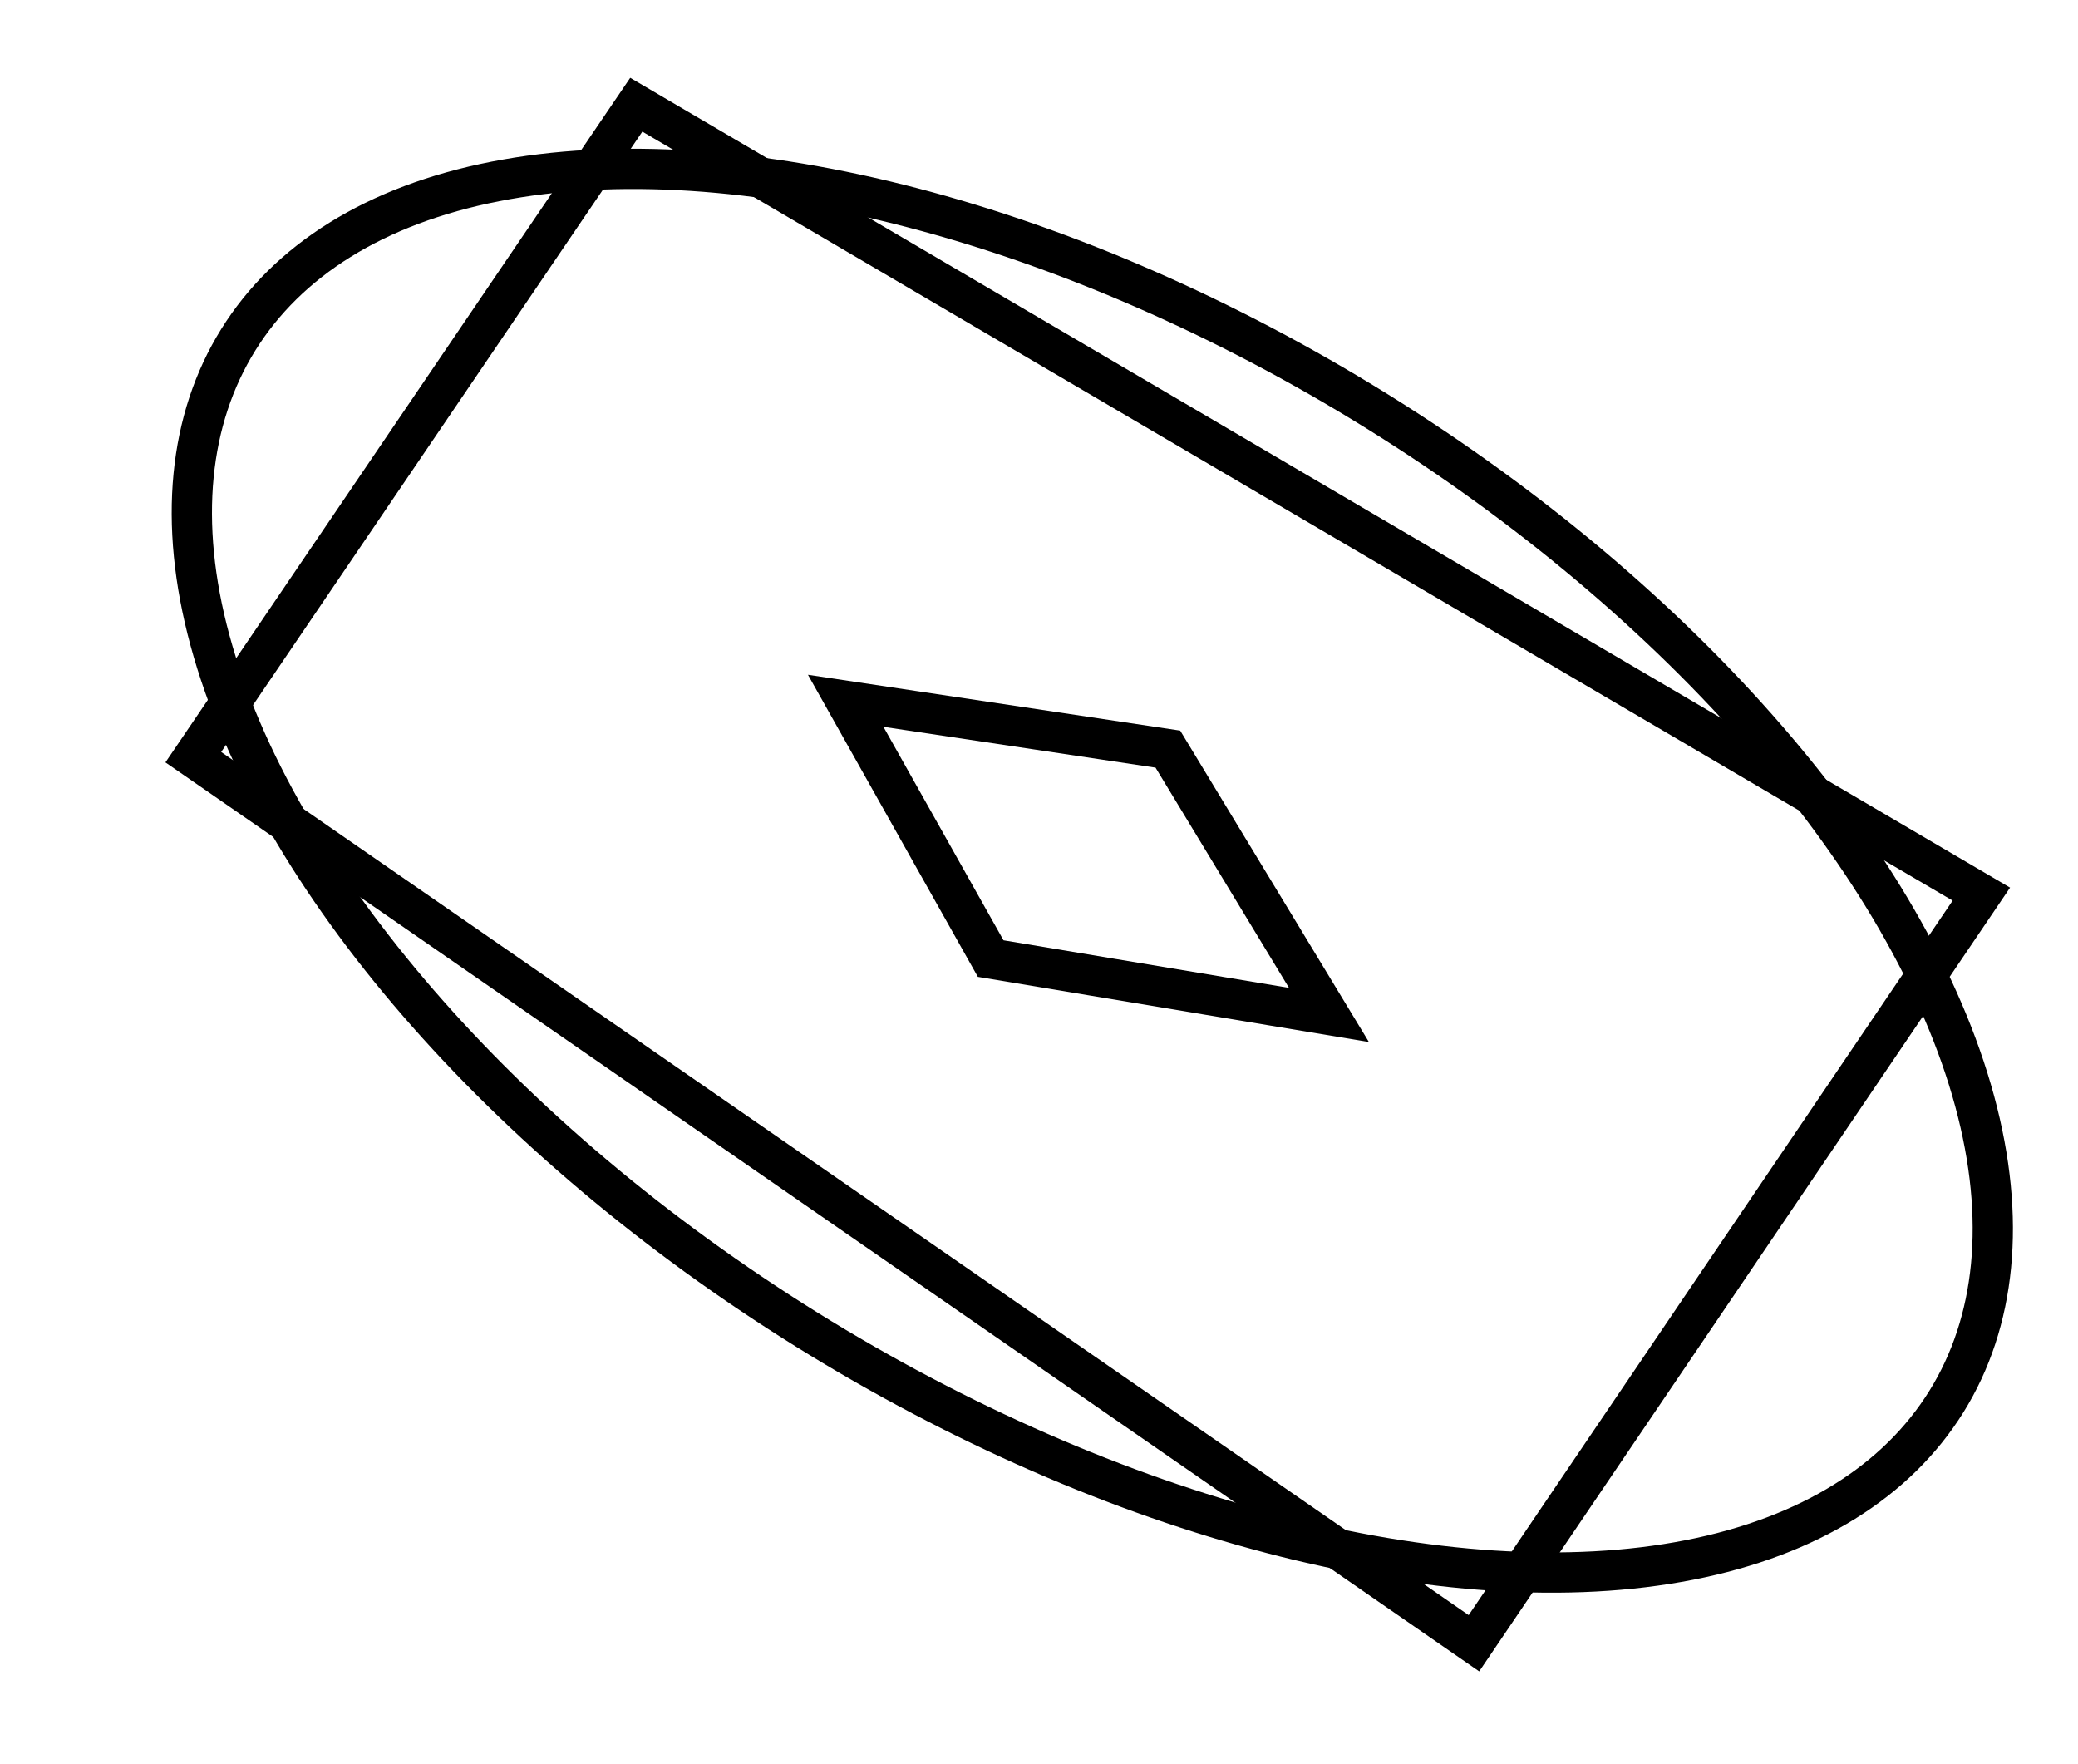 <?xml version="1.0" encoding="utf-8" ?>
<svg baseProfile="full" height="219" version="1.1" width="258" xmlns="http://www.w3.org/2000/svg" xmlns:ev="http://www.w3.org/2001/xml-events" xmlns:xlink="http://www.w3.org/1999/xlink"><defs /><rect fill="white" height="219" width="258" x="0" y="0" /><path d="M 105,87 L 123,119 L 165,126 L 145,93 Z" fill="none" stroke="black" stroke-width="5" /><path d="M 79,13 L 24,94 L 183,204 L 246,111 Z" fill="none" stroke="black" stroke-width="5" /><ellipse cx="135.619" cy="108.094" fill="none" rx="67.101" ry="124.852" stroke="black" stroke-width="5" transform="rotate(121.861, 135.619, 108.094)" /></svg>